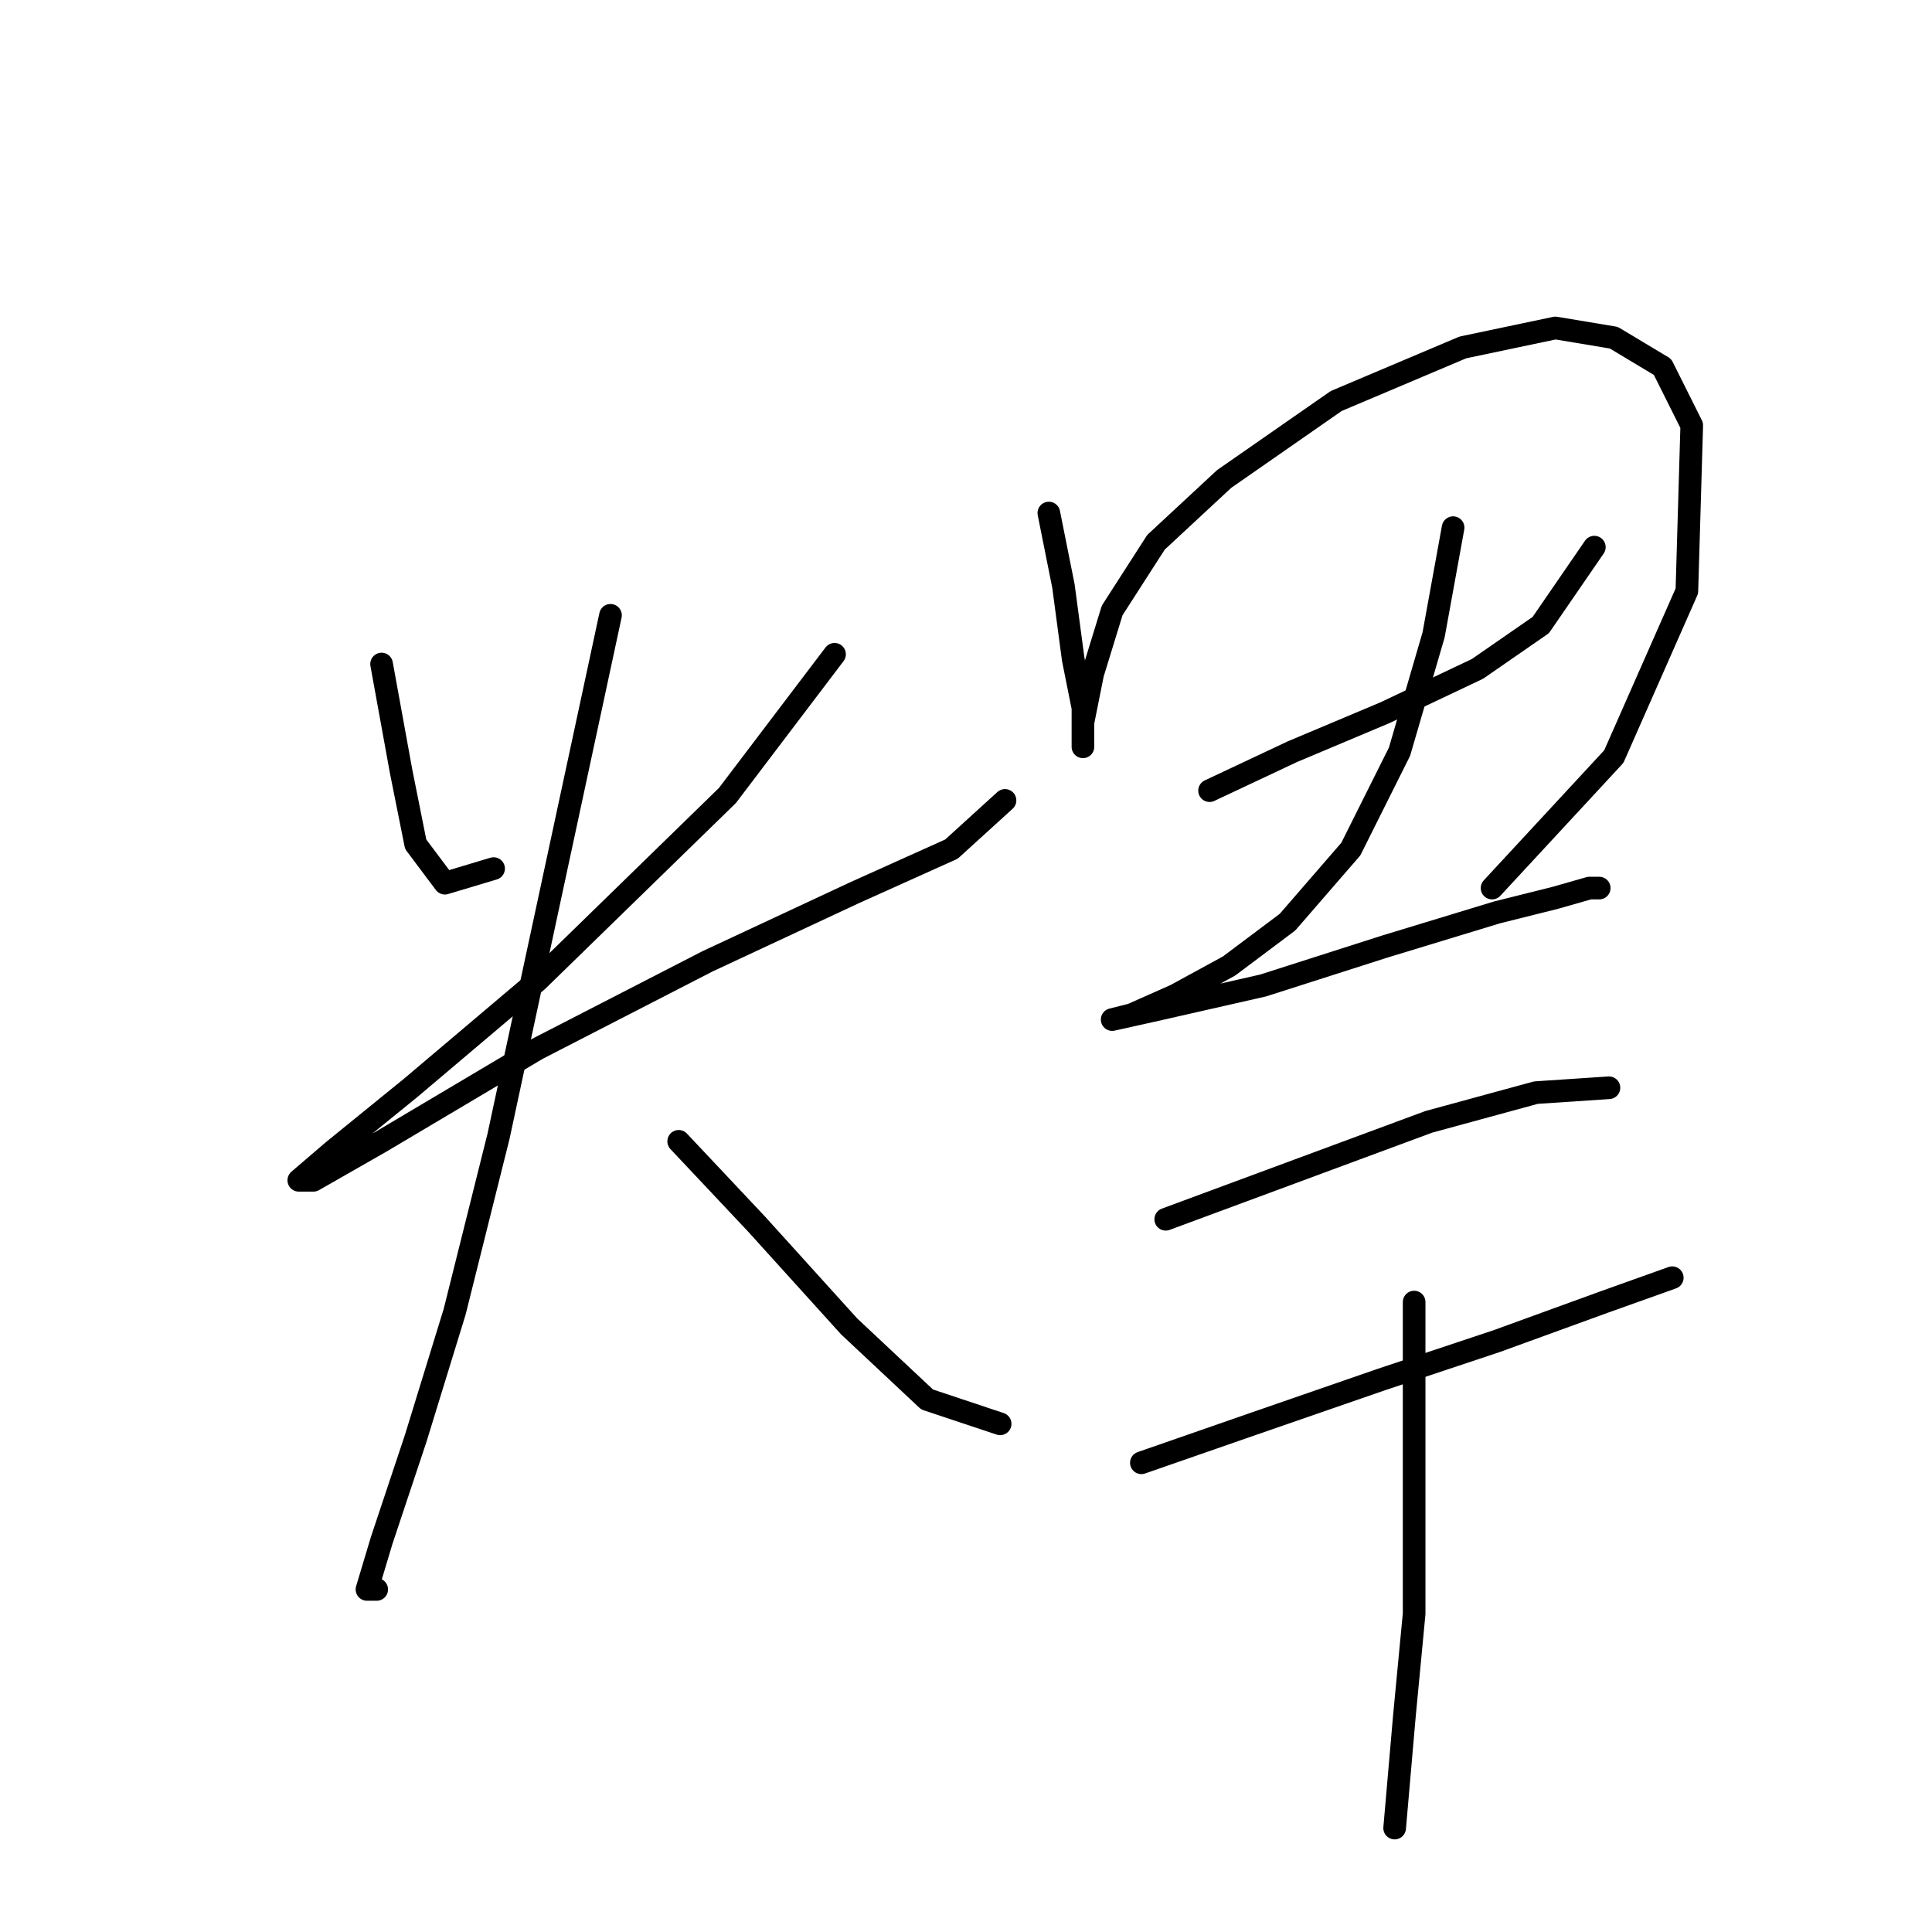 <?xml version="1.0" standalone="no"?>
    <svg width="256" height="256" xmlns="http://www.w3.org/2000/svg" version="1.1">
    <polyline stroke="black" stroke-width="3" stroke-linecap="round" fill="transparent" stroke-linejoin="round" points="50.562 87.987 53.143 102.185 55.08 111.865 58.952 117.028 65.405 115.092 65.405 115.092 " />
        <polyline stroke="black" stroke-width="3" stroke-linecap="round" fill="transparent" stroke-linejoin="round" points="110.581 86.696 96.383 105.412 71.214 129.936 54.434 144.134 44.108 152.523 39.591 156.396 41.527 156.396 50.562 151.233 71.214 138.971 93.802 127.354 113.163 118.319 126.07 112.511 133.169 106.057 133.169 106.057 " />
        <polyline stroke="black" stroke-width="3" stroke-linecap="round" fill="transparent" stroke-linejoin="round" points="80.894 81.533 66.051 150.587 60.242 173.821 55.08 190.6 50.562 204.153 48.626 210.606 49.917 210.606 49.917 210.606 " />
        <polyline stroke="black" stroke-width="3" stroke-linecap="round" fill="transparent" stroke-linejoin="round" points="89.929 151.233 100.255 162.204 112.517 175.757 122.843 185.437 132.523 188.664 132.523 188.664 " />
        <polyline stroke="black" stroke-width="3" stroke-linecap="round" fill="transparent" stroke-linejoin="round" points="138.977 67.981 140.913 77.661 142.204 87.342 143.495 93.795 143.495 97.667 143.495 98.958 143.495 95.731 144.785 89.278 147.367 80.888 153.175 71.853 162.21 63.463 177.054 53.137 193.833 46.038 206.095 43.457 213.84 44.747 220.293 48.62 224.165 56.364 223.52 78.306 213.84 100.249 197.705 117.674 197.705 117.674 " />
        <polyline stroke="black" stroke-width="3" stroke-linecap="round" fill="transparent" stroke-linejoin="round" points="160.274 104.766 171.245 99.603 183.507 94.441 195.769 88.632 204.159 82.824 211.258 72.498 211.258 72.498 " />
        <polyline stroke="black" stroke-width="3" stroke-linecap="round" fill="transparent" stroke-linejoin="round" points="192.543 69.917 189.961 84.115 185.443 99.603 178.99 112.511 170.6 122.191 162.856 128 155.757 131.872 149.948 134.453 147.367 135.099 147.367 135.099 153.175 133.808 167.373 130.581 183.507 125.418 198.351 120.901 206.095 118.964 210.613 117.674 211.904 117.674 211.904 117.674 " />
        <polyline stroke="black" stroke-width="3" stroke-linecap="round" fill="transparent" stroke-linejoin="round" points="154.466 161.559 171.891 155.105 189.316 148.651 203.514 144.779 213.194 144.134 213.194 144.134 " />
        <polyline stroke="black" stroke-width="3" stroke-linecap="round" fill="transparent" stroke-linejoin="round" points="151.239 193.827 166.083 188.664 182.862 182.856 198.351 177.693 212.549 172.53 221.584 169.303 221.584 169.303 " />
        <polyline stroke="black" stroke-width="3" stroke-linecap="round" fill="transparent" stroke-linejoin="round" points="187.38 172.53 187.38 185.437 187.38 200.281 187.38 213.833 186.089 227.386 184.798 242.229 184.798 242.229 " />
        </svg>